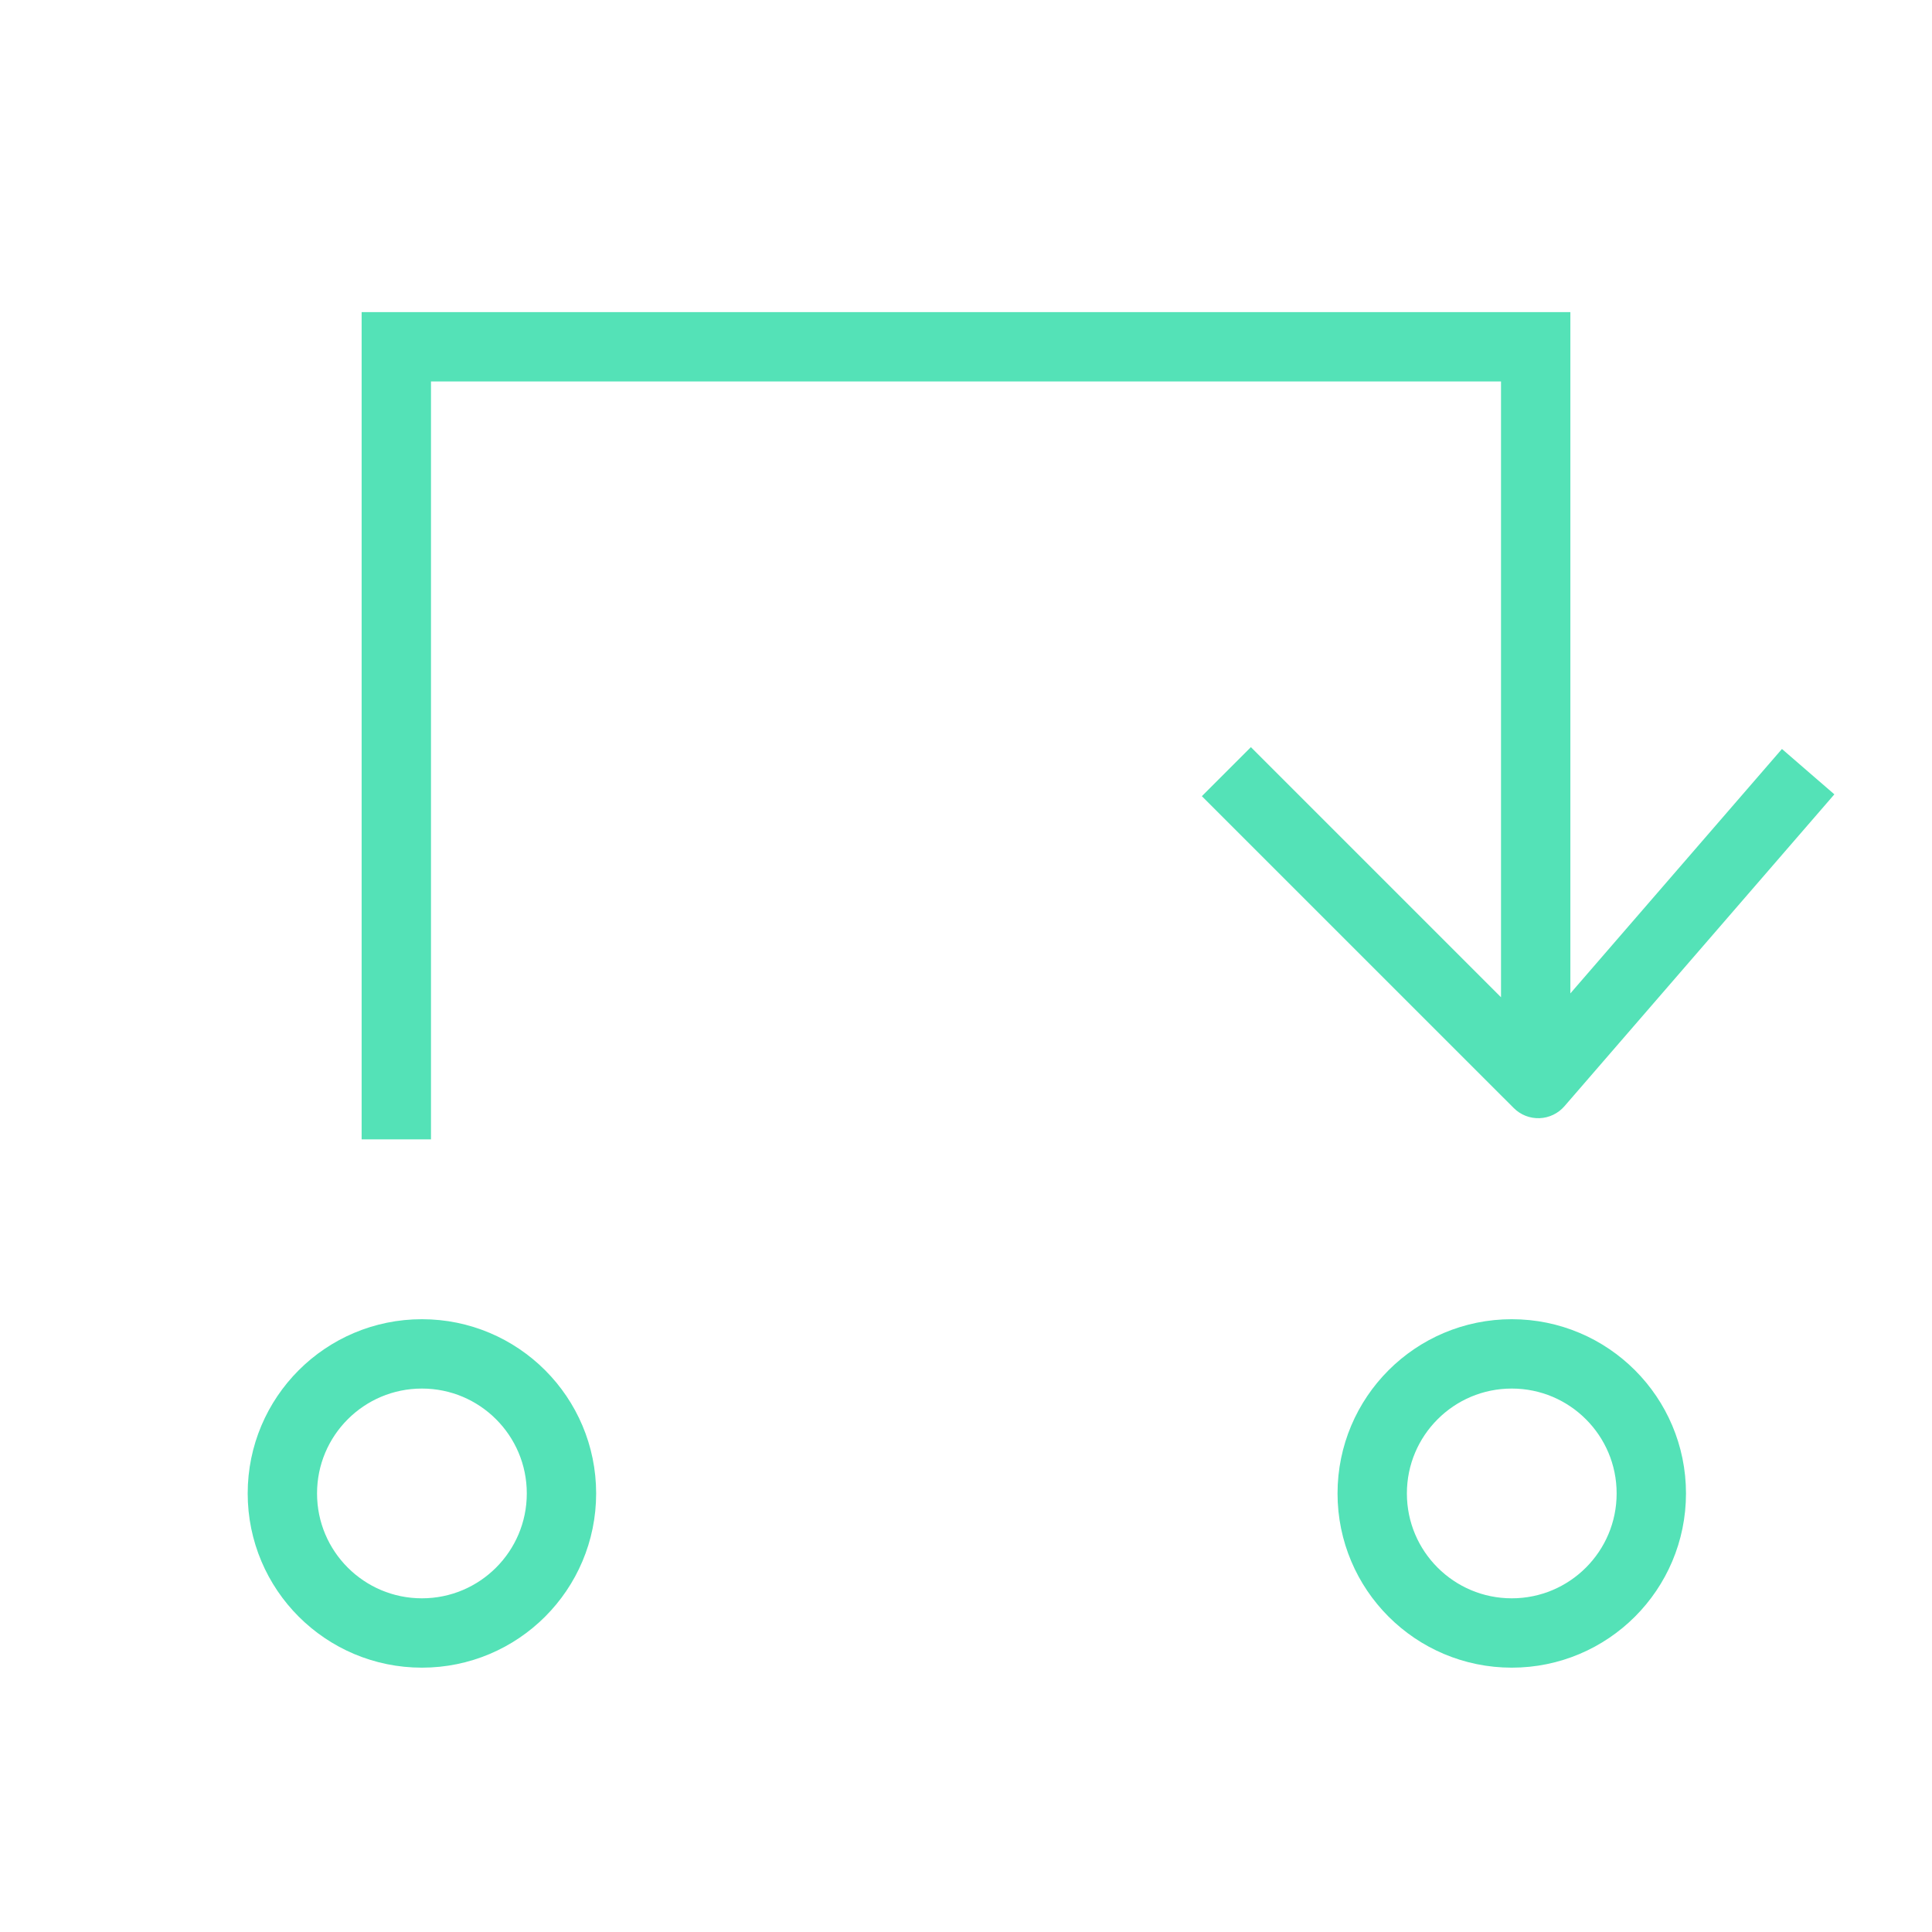 <svg width="39" height="39" viewBox="0 0 39 39" fill="none" xmlns="http://www.w3.org/2000/svg">
<path d="M33.334 30.147C33.334 31.703 32.073 32.964 30.517 32.964C28.961 32.964 27.7 31.703 27.7 30.147C27.7 28.591 28.961 27.33 30.517 27.33C32.073 27.33 33.334 28.591 33.334 30.147Z" stroke="#54E2B7" stroke-width="1.4"/>
<path d="M11.334 30.147C11.334 31.703 10.073 32.964 8.517 32.964C6.961 32.964 5.7 31.703 5.7 30.147C5.7 28.591 6.961 27.33 8.517 27.33C10.073 27.33 11.334 28.591 11.334 30.147Z" stroke="#54E2B7" stroke-width="1.4"/>
<path fill-rule="evenodd" clip-rule="evenodd" d="M8 6.3H7.3V7V23H8.7V7.7H30.3V20.131L25.251 15.082L24.261 16.072L30.557 22.367C30.694 22.505 30.883 22.579 31.077 22.572C31.271 22.565 31.454 22.477 31.581 22.33L37.029 16.035L35.971 15.119L31.7 20.053V7V6.3H31H8Z" fill="#54E2B7"/>
</svg>
